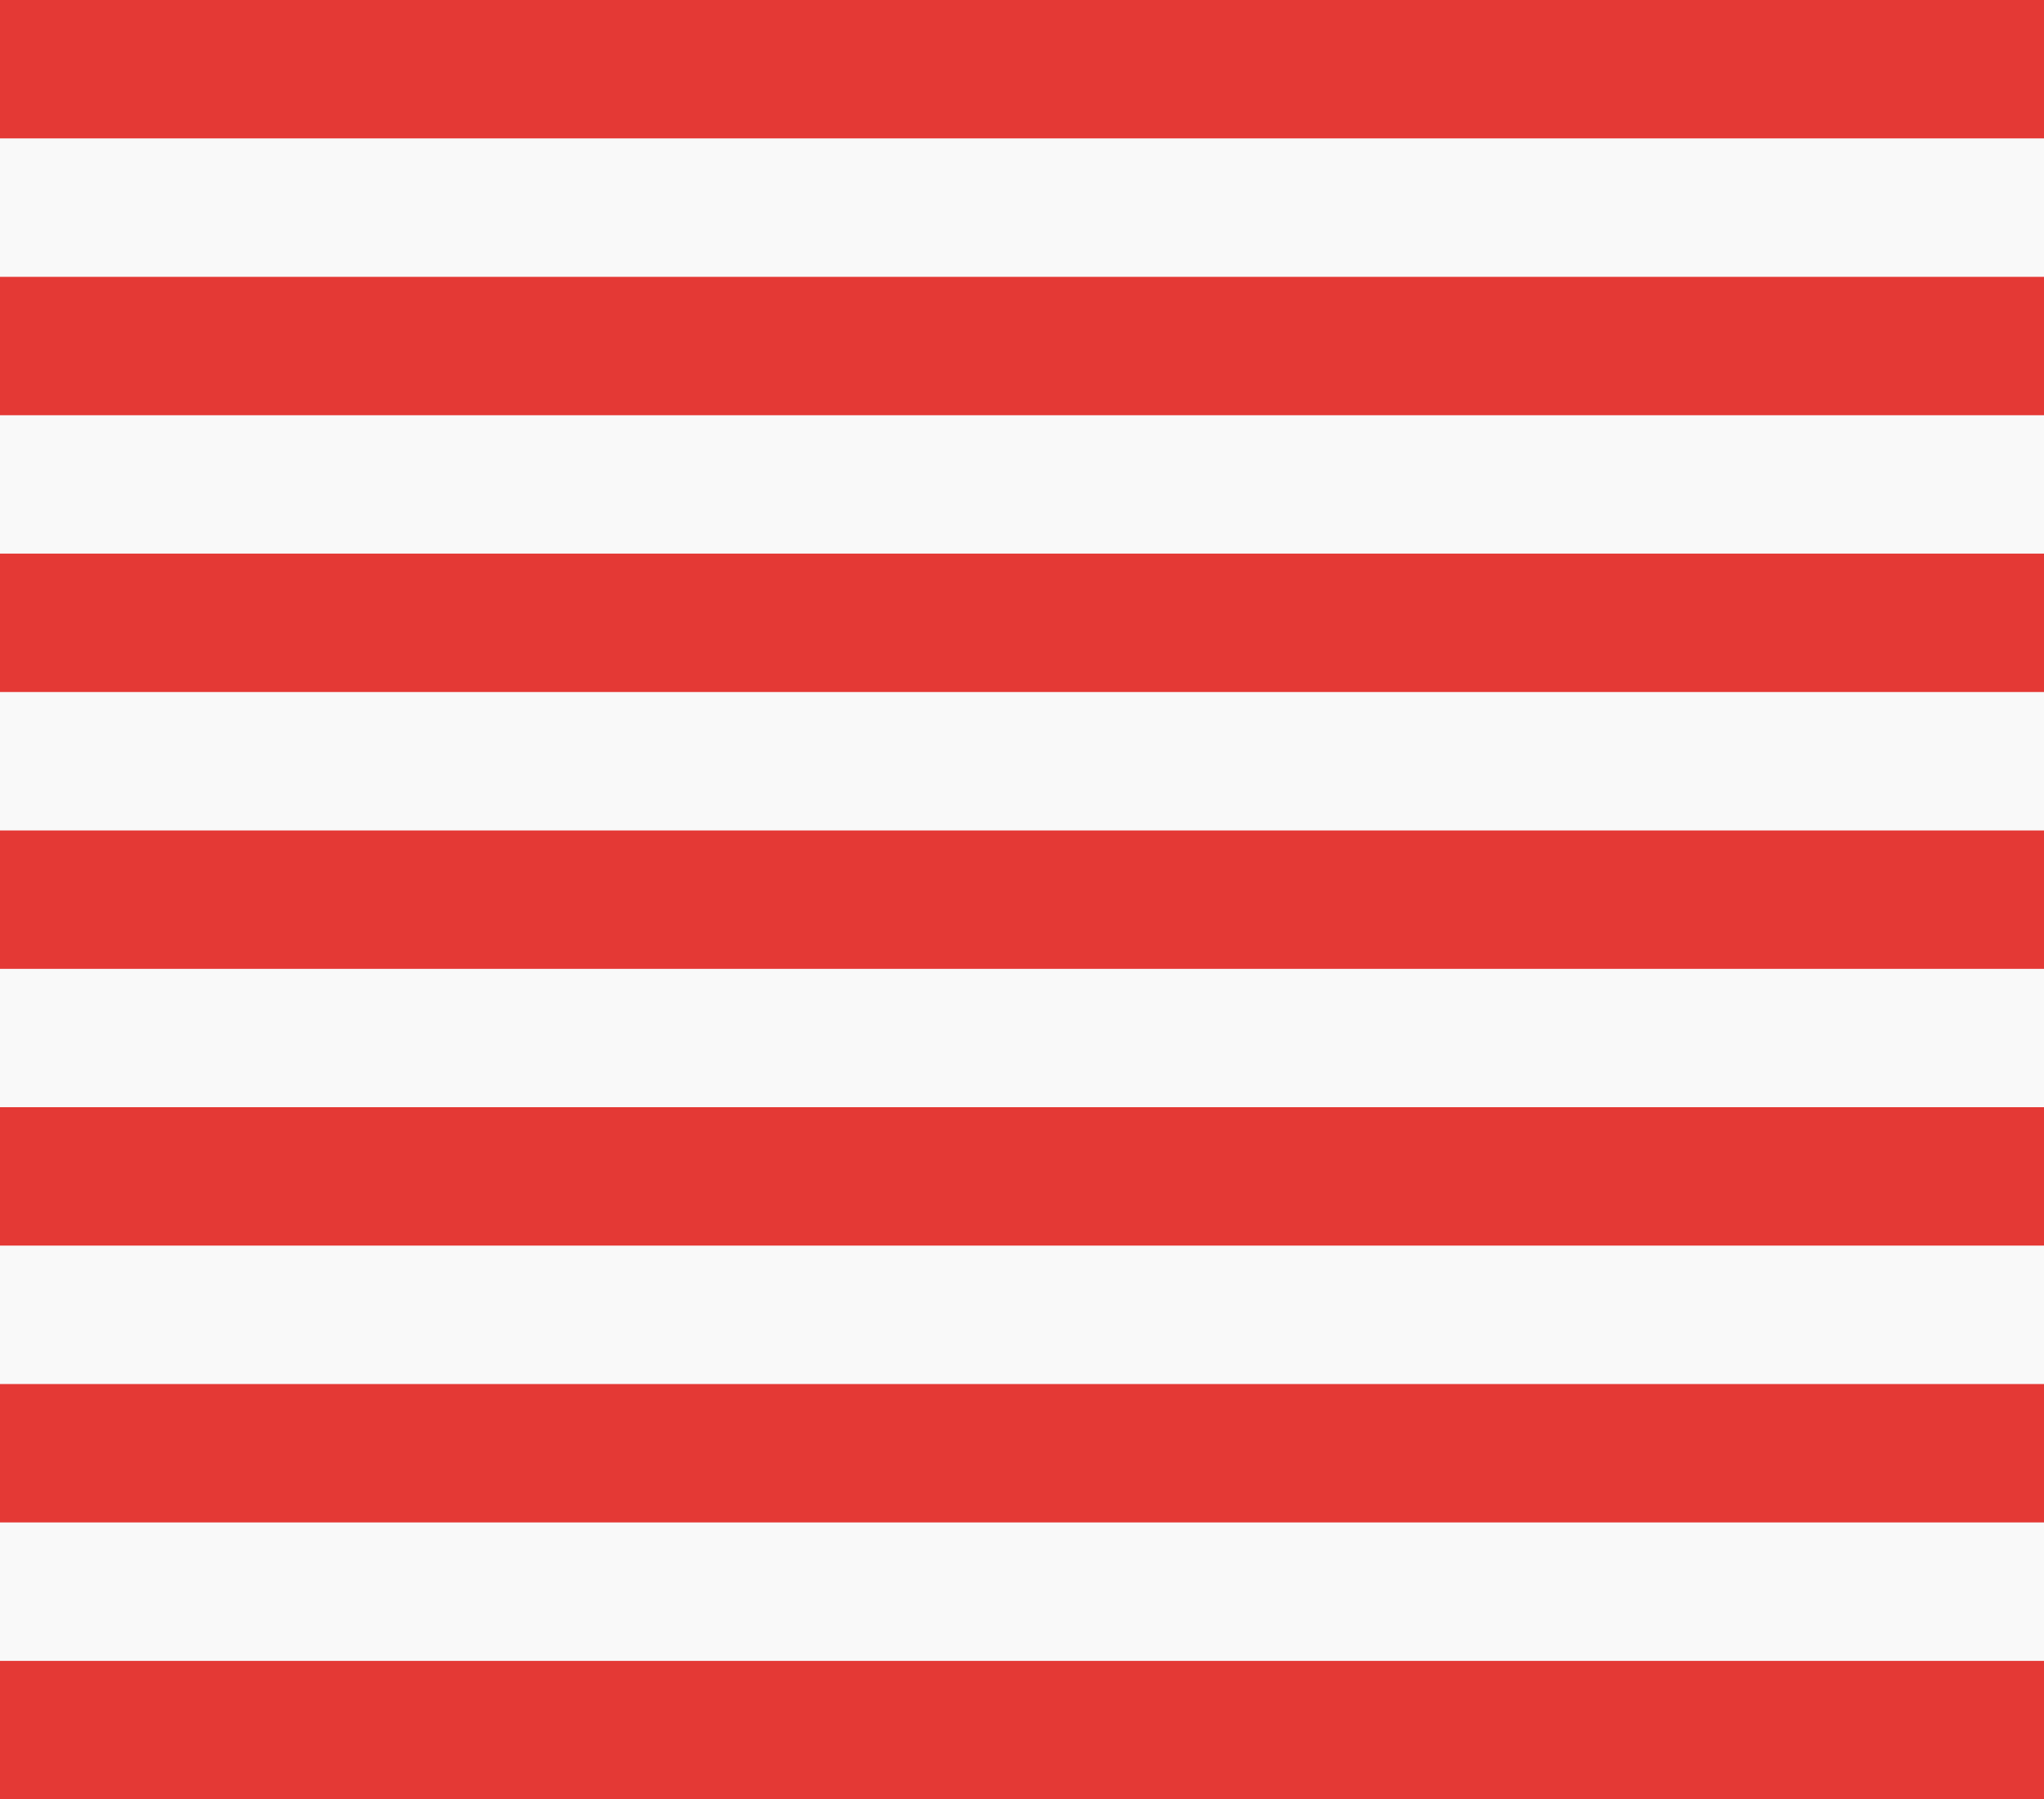 <svg xmlns="http://www.w3.org/2000/svg" viewBox="0 0 410.36 361.17"><defs><style>.cls-1{fill:#f9f9f9;}.cls-2{fill:#e43935;}</style></defs><title>horizontal stripes</title><g id="Layer_2" data-name="Layer 2"><g id="Layer_1-2" data-name="Layer 1"><rect class="cls-1" width="410.36" height="361.17"/><rect class="cls-2" width="410.36" height="27.78" transform="translate(410.36 27.78) rotate(180)"/><rect class="cls-2" y="55.56" width="410.36" height="27.78" transform="translate(410.36 138.91) rotate(180)"/><rect class="cls-2" y="111.13" width="410.36" height="27.78" transform="translate(410.36 250.04) rotate(180)"/><rect class="cls-2" y="166.69" width="410.36" height="27.78" transform="translate(410.36 361.17) rotate(180)"/><rect class="cls-2" y="222.26" width="410.36" height="27.78" transform="translate(410.36 472.29) rotate(180)"/><rect class="cls-2" y="277.82" width="410.36" height="27.78" transform="translate(410.36 583.42) rotate(180)"/><rect class="cls-2" y="333.38" width="410.36" height="27.78" transform="translate(410.36 694.55) rotate(180)"/></g></g></svg>